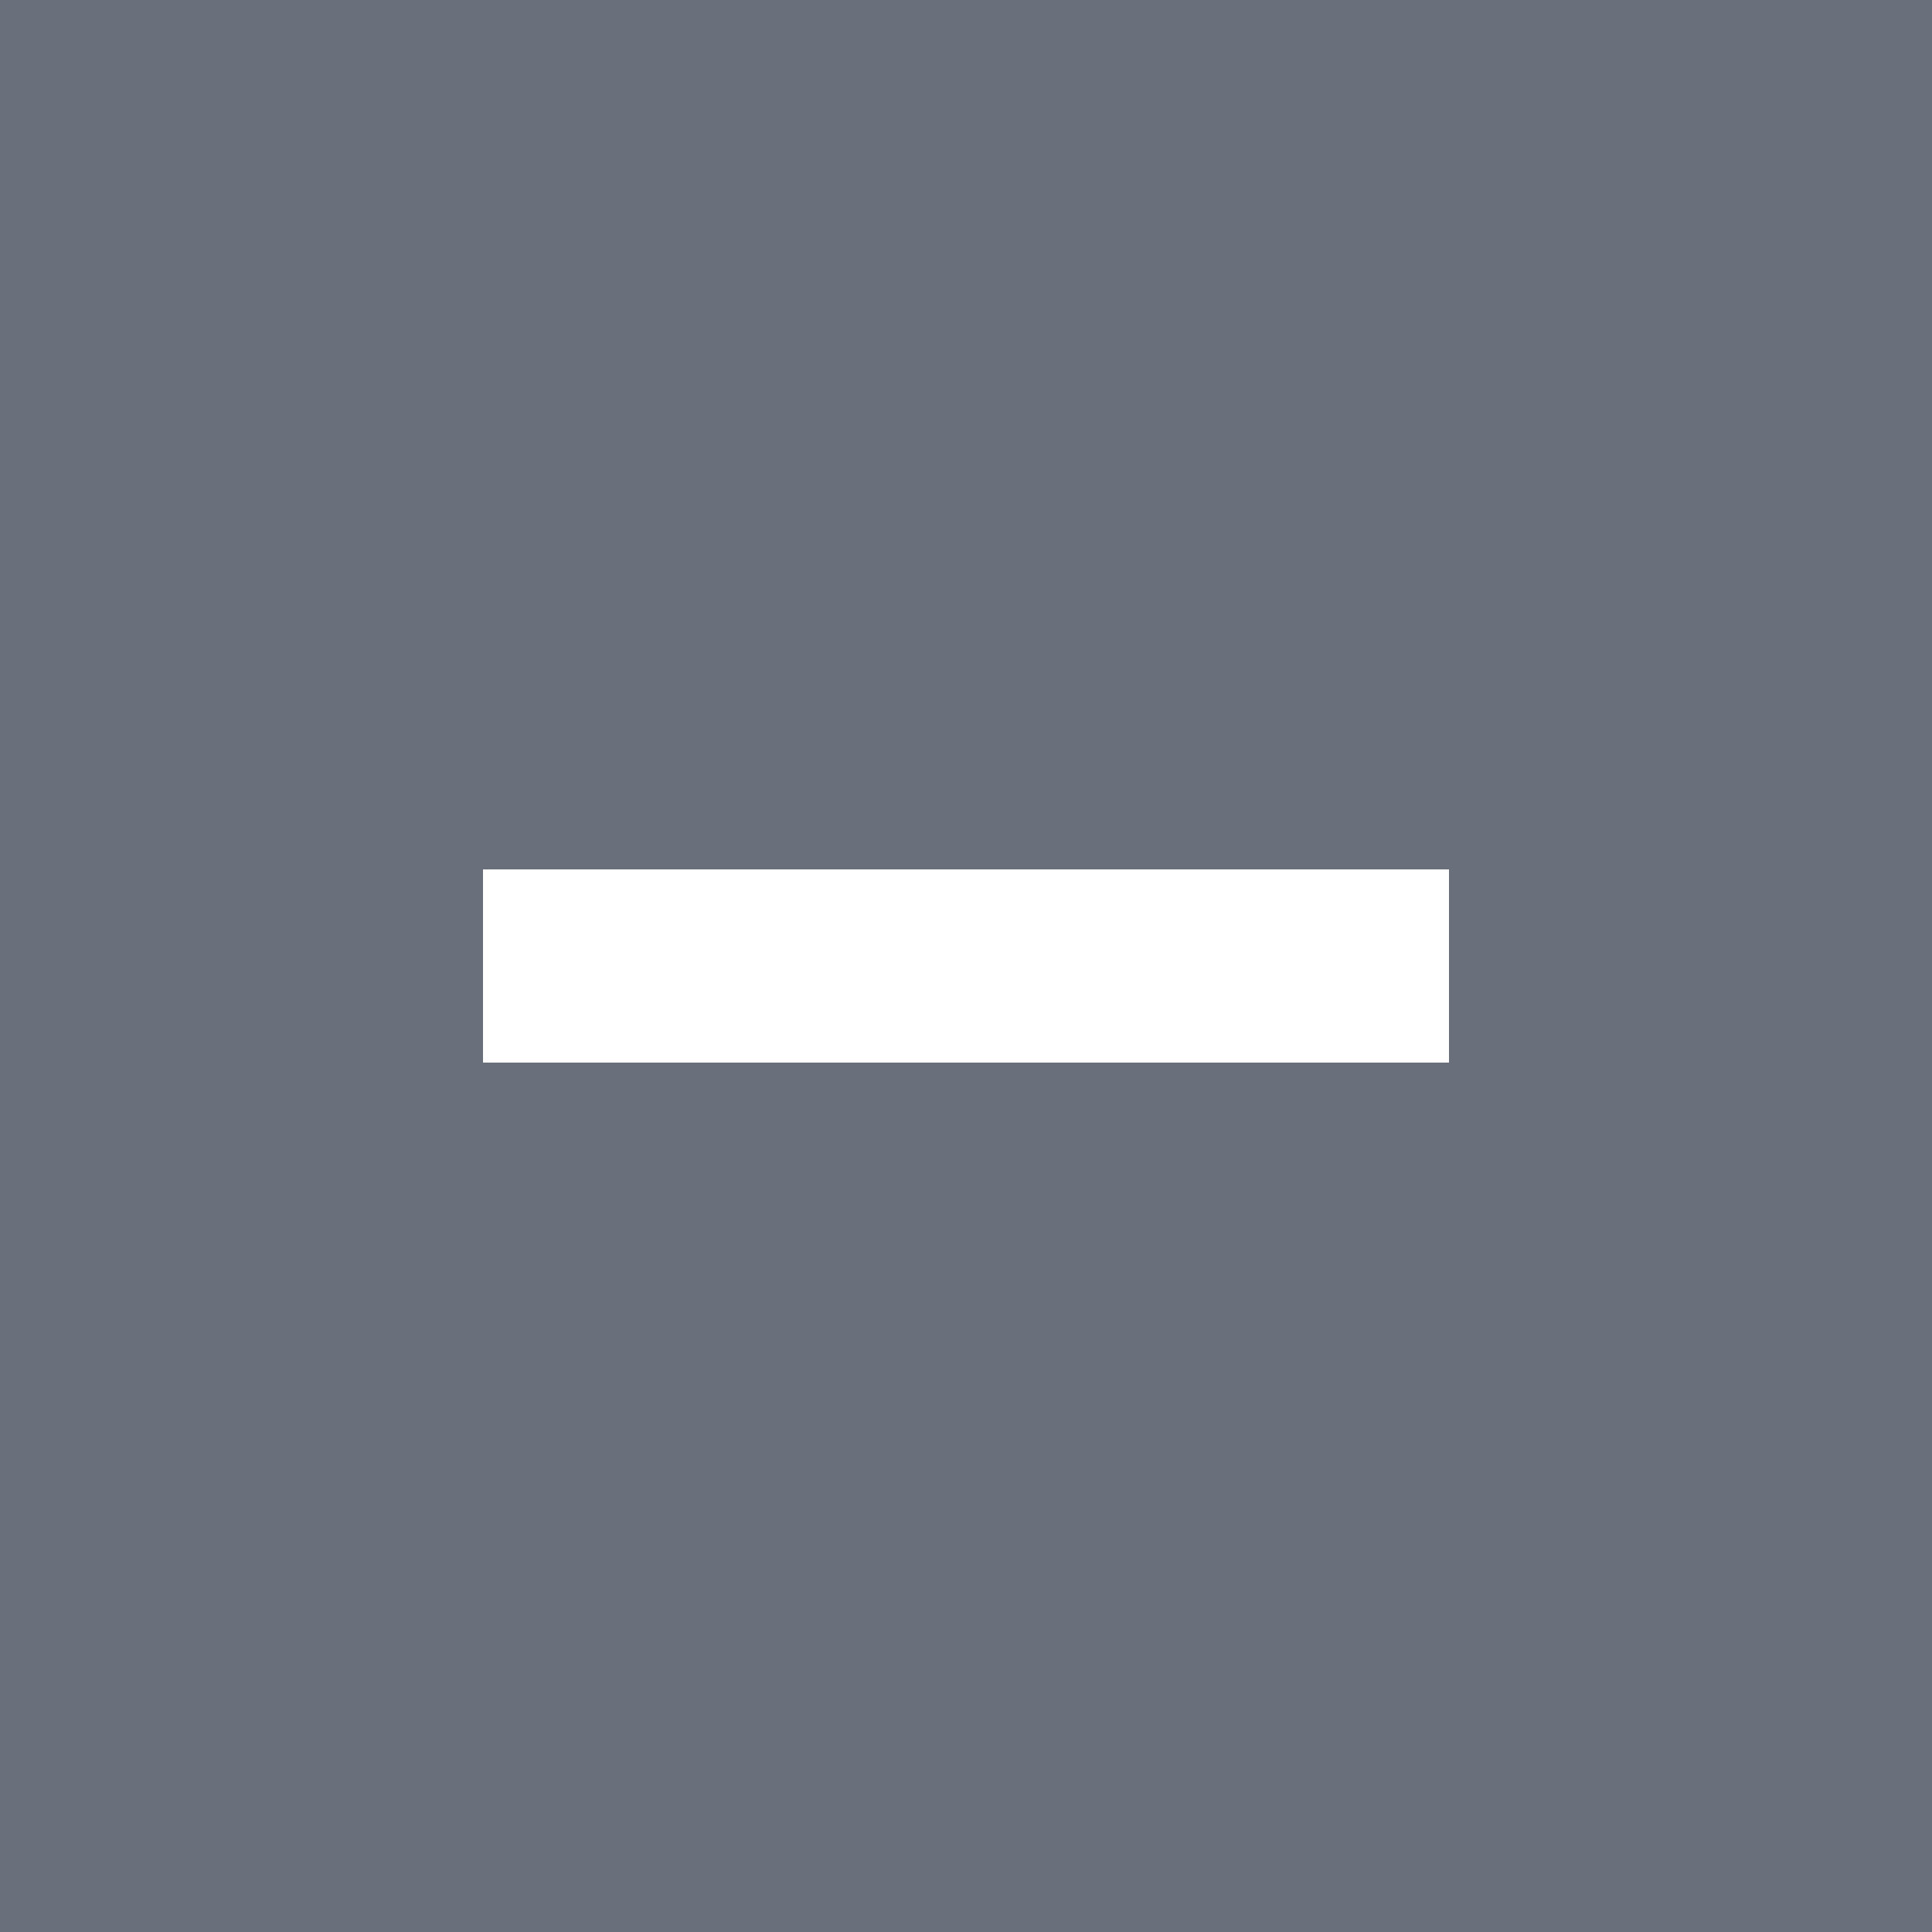 <svg xmlns="http://www.w3.org/2000/svg" preserveAspectRatio="none" viewBox="0 0 16 16">
<path fill="#6A6F7C" d="M16,0H0v16h16V0z"/>
<polygon fill="white" points="12,7.2 9,7.2 7,7.2 4,7.2 4,8.8 7,8.8 9,8.8 12,8.8 "/>
</svg>
